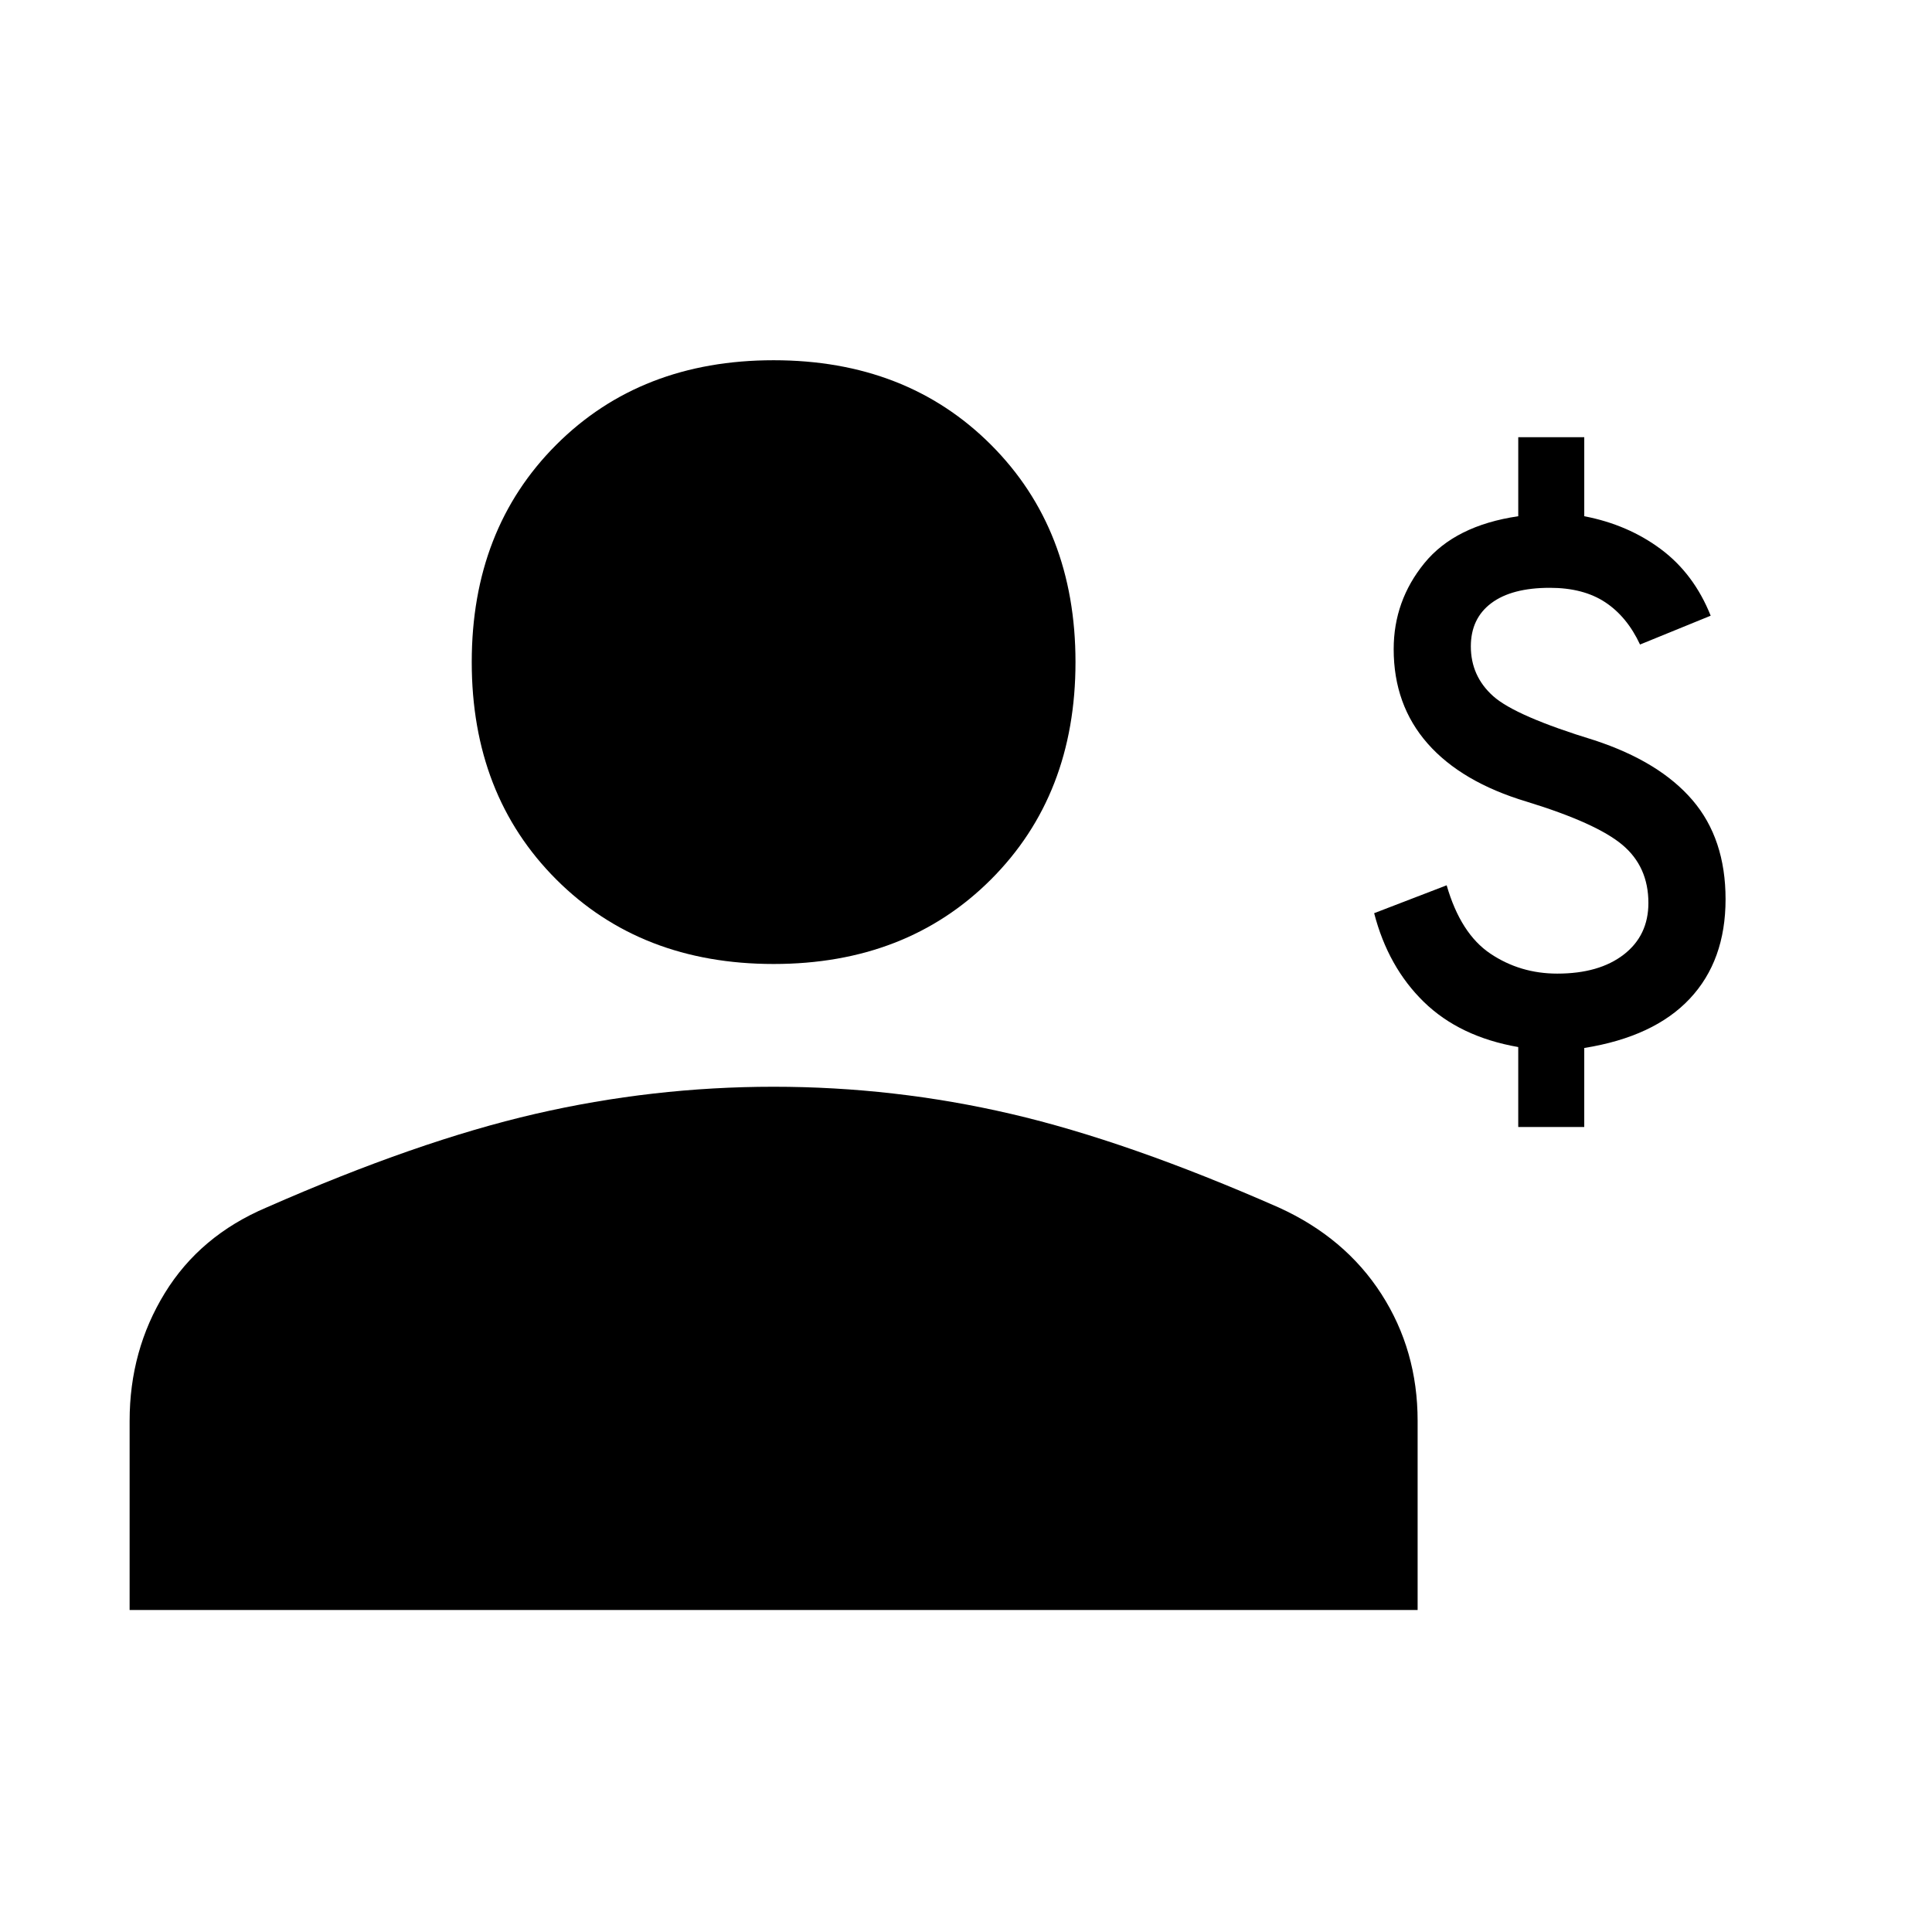 <?xml version="1.0" encoding="UTF-8" standalone="no"?>
<svg
   xmlns:dc="http://purl.org/dc/elements/1.1/"
   xmlns:cc="http://creativecommons.org/ns#"
   xmlns:rdf="http://www.w3.org/1999/02/22-rdf-syntax-ns#"
   xmlns:svg="http://www.w3.org/2000/svg"
   xmlns="http://www.w3.org/2000/svg"
   xmlns:sodipodi="http://sodipodi.sourceforge.net/DTD/sodipodi-0.dtd"
   xmlns:inkscape="http://www.inkscape.org/namespaces/inkscape"
   height="48"
   viewBox="0 96 960 960"
   width="48"
   version="1.1"
   id="svg4"
   sodipodi:docname="person_money.svg"
   inkscape:version="0.92.4 (5da689c313, 2019-01-14)"
   inkscape:export-filename="C:\Users\nao\Downloads\person_money.png"
   inkscape:export-xdpi="142.222"
   inkscape:export-ydpi="142.222">
  <defs
     id="defs8" />
  <sodipodi:namedview
     pagecolor="#ffffff"
     bordercolor="#666666"
     borderopacity="1"
     objecttolerance="10"
     gridtolerance="10"
     guidetolerance="10"
     inkscape:pageopacity="0"
     inkscape:pageshadow="2"
     inkscape:window-width="1134"
     inkscape:window-height="659"
     id="namedview6"
     showgrid="false"
     inkscape:zoom="4.9166667"
     inkscape:cx="-40.677966"
     inkscape:cy="28.067797"
     inkscape:window-x="700"
     inkscape:window-y="286"
     inkscape:window-maximized="0"
     inkscape:current-layer="svg4" />
  <path
     style="fill:#000000;stroke-width:1"
     d="m 64.407,896 v -94 c 0,-23.333 5.833,-44.5 17.5,-63.5 11.667,-19 28.5,-33.167 50.5,-42.5 50,-22 94.5,-37.5 133.5,-46.5 39,-9 78.5,-13.5 118.5,-13.5 40,0 79.333,4.5 118,13.5 38.667,9 83,24.5 133,46.5 22,10 39,24.333 51,43 12,18.667 18,39.667 18,63 v 94 z"
     id="path4531"
     inkscape:connector-curvature="0" />
  <path
     style="fill:#000000;stroke-width:1"
     d="m 384.407,575 c -44,0 -80,-14 -108,-42 -28,-28 -42,-64 -42,-108 0,-44 14,-80 42,-108 28,-28 64,-42 108,-42 44,0 80,14 108,42 28,28 42,64 42,108 0,44 -14,80 -42,108 -28,28 -64,42 -108,42 z"
     id="path4529"
     inkscape:connector-curvature="0" />
  <path
     style="stroke-width:0.462"
     inkscape:connector-curvature="0"
     d="m 754.407,656 v -39.726 q -29.102,-5.081 -46.886,-22.404 -17.784,-17.322 -24.713,-44.114 l 36.031,-13.858 q 6.929,24.02 21.711,33.952 14.782,9.932 33.259,9.932 20.787,0 33.028,-9.47 12.241,-9.47 12.241,-25.637 0,-18.015 -12.934,-28.871 -12.934,-10.855 -47.579,-21.48 -32.335,-9.701 -49.196,-28.871 -16.86,-19.17 -16.86,-46.886 0,-24.02 15.244,-42.729 15.244,-18.708 46.655,-23.328 v -39.264 h 32.797 v 39.264 q 21.711,4.157 38.109,16.399 16.399,12.241 24.713,33.028 l -35.107,14.32 q -6.467,-13.858 -17.322,-21.018 -10.855,-7.16 -27.485,-7.16 -18.939,0 -29.102,7.622 -10.162,7.622 -10.162,21.48 0,14.782 11.086,24.713 11.086,9.932 50.351,21.942 32.335,10.624 48.734,29.795 16.399,19.17 16.399,49.196 0,30.487 -17.784,49.427 -17.784,18.939 -52.429,24.482 V 656 Z"
     id="path2-8" />
</svg>
